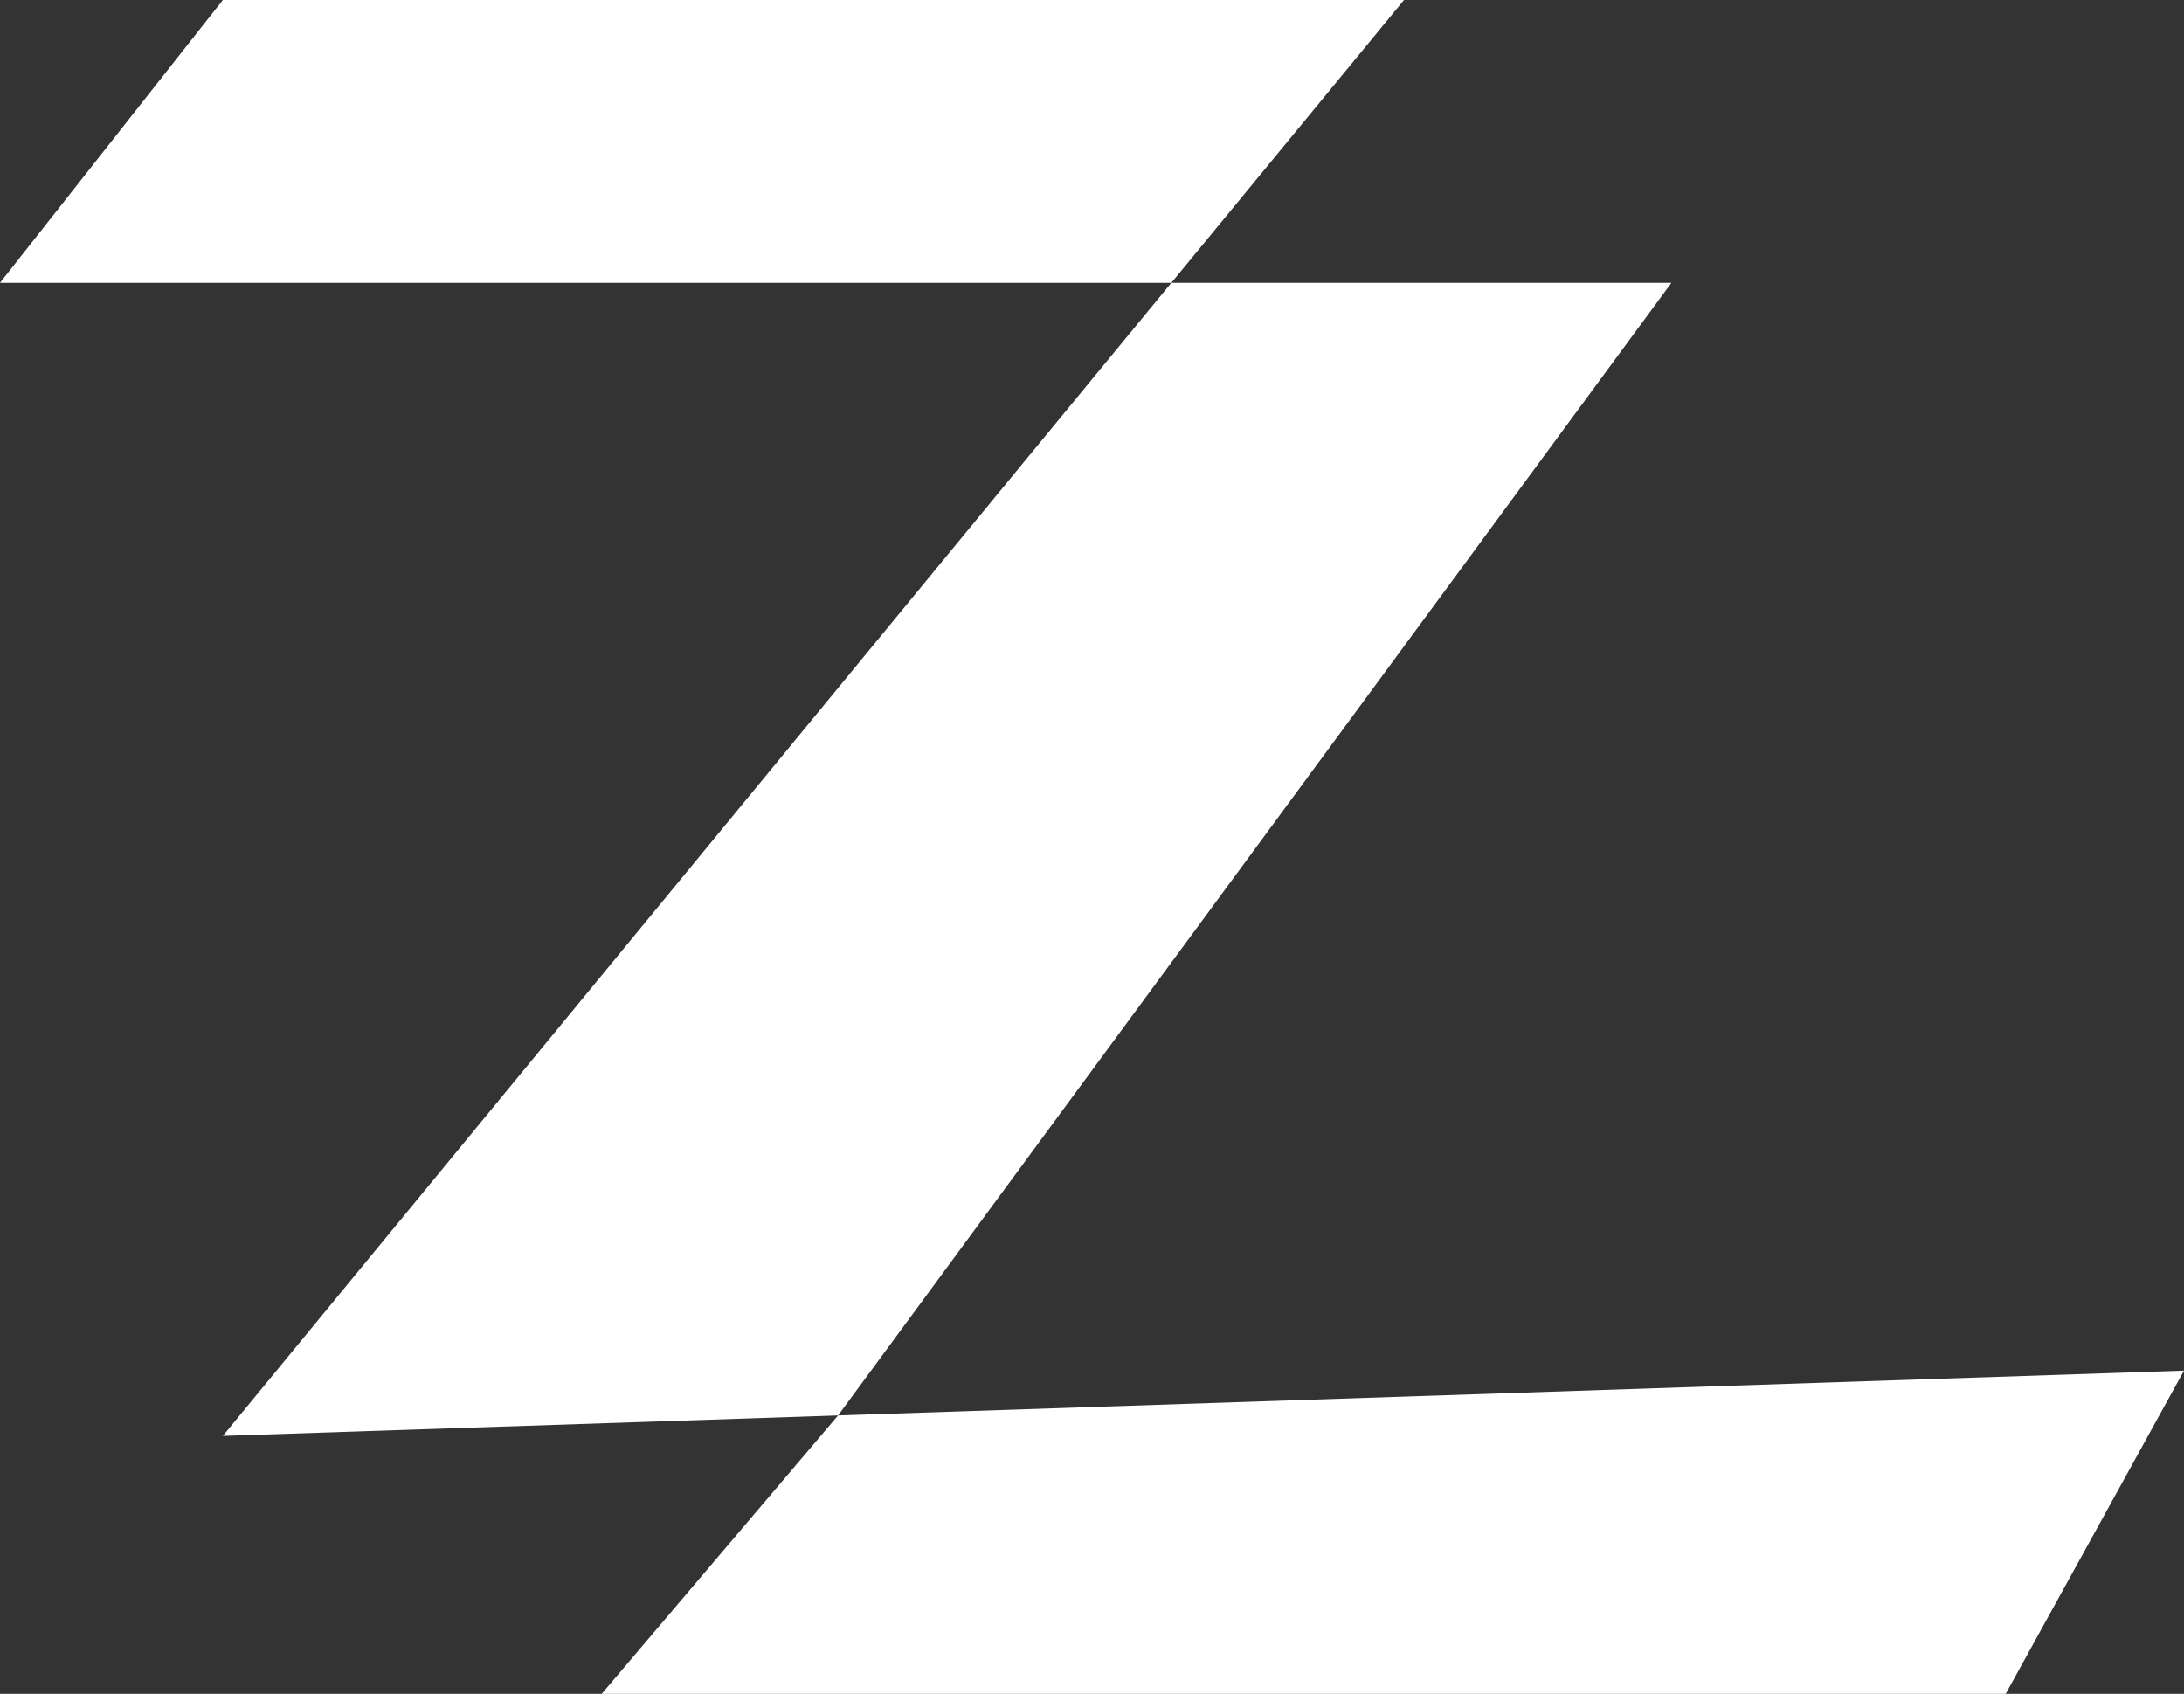 <svg width="49" height="38" viewBox="0 0 49 38" fill="none" xmlns="http://www.w3.org/2000/svg">
<rect x="0" y="0" width="49" height="38" fill="#333333" stroke="none"/>
<path d="M5 0H31.5L26.28 6.345H37.5L18.803 31.755L49 30.75L45 38H13.5L18.803 31.755L5 32.214L26.28 6.345H0L5 0Z" fill="white"/>
</svg>
